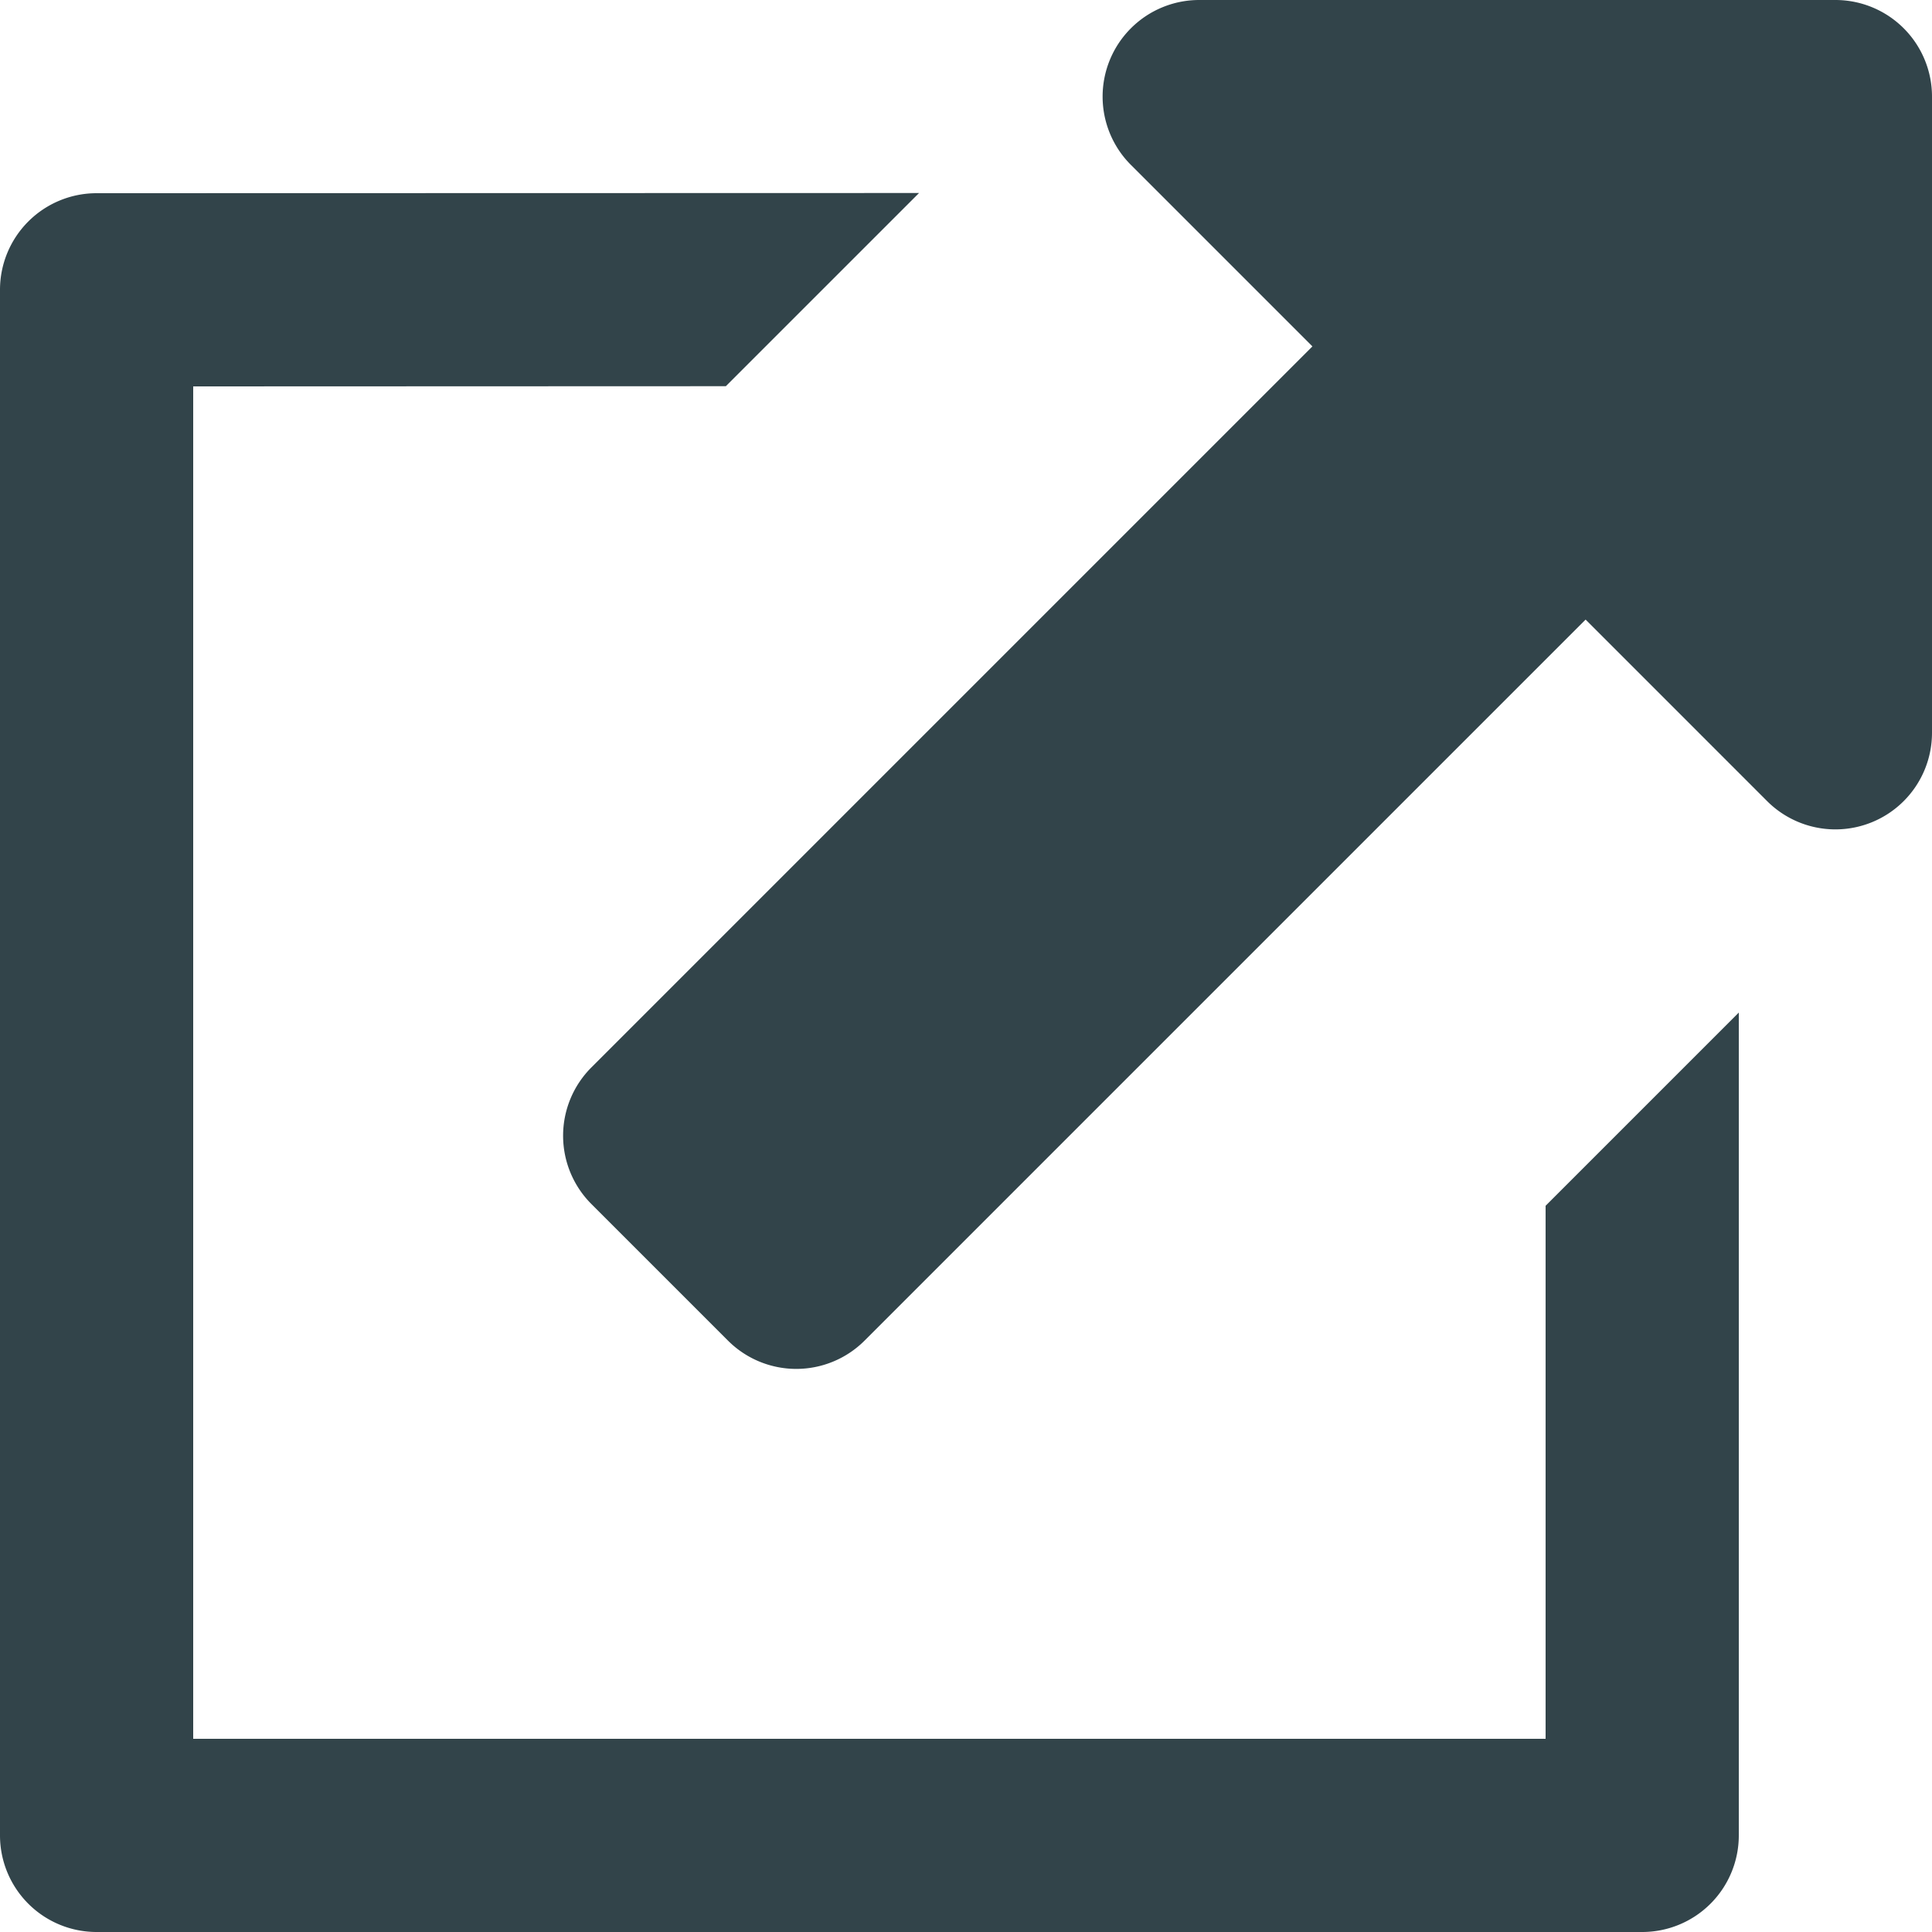 <svg width="10" height="10" xmlns="http://www.w3.org/2000/svg"><g fill="#32444A" fill-rule="evenodd"><path d="m4.757.999-1 1L1 2v7h7V6.241l1-1V9.5a.5.5 0 0 1-.5.5h-8a.5.5 0 0 1-.5-.5v-8A.5.5 0 0 1 .5 1L4.757.999Z"/><path d="M9.5 0a.5.5 0 0 1 .5.5v3.293a.5.5 0 0 1-.854.353l-.939-.939L4.475 6.939a.5.5 0 0 1-.707 0l-.707-.707a.5.5 0 0 1 0-.707L6.793 1.793 5.854.854A.5.5 0 0 1 6.207 0H9.5Z"/></g></svg>